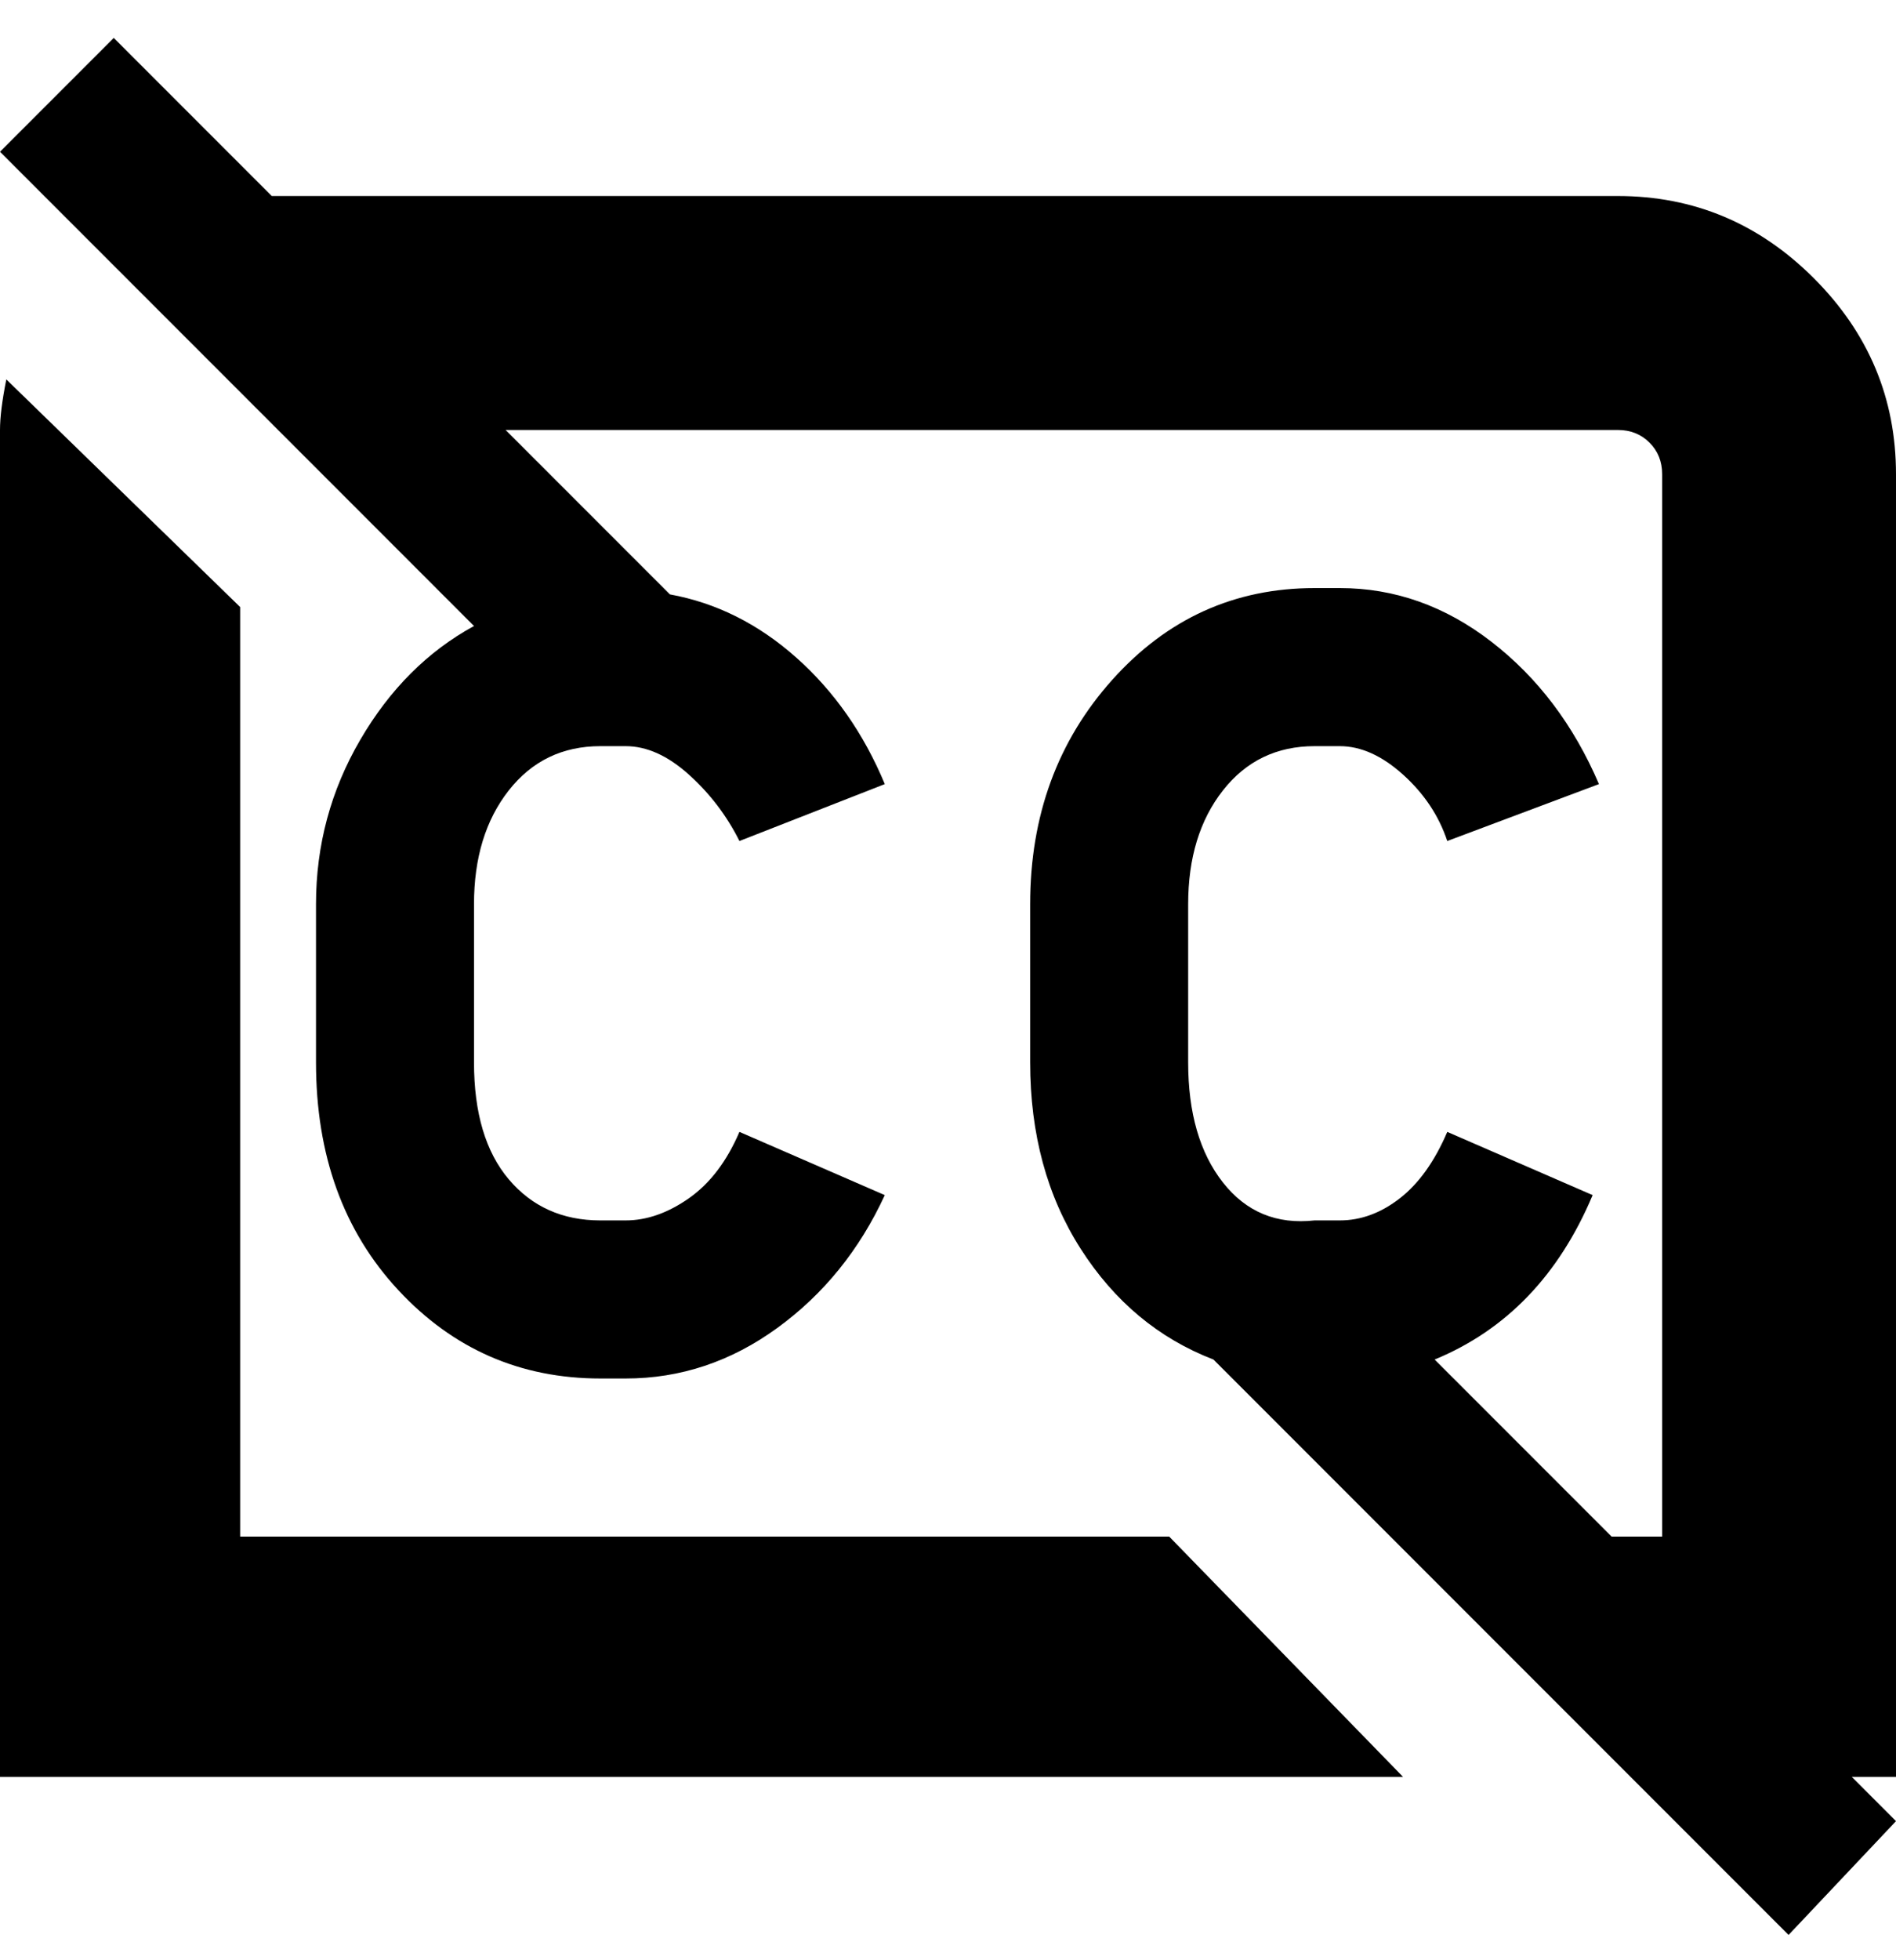 <svg viewBox="0 0 300 310" xmlns="http://www.w3.org/2000/svg"><path d="M300 288l-17 18-91-91q-13-5-21-17.5t-8-29.5v-25q0-21 13-35.5T208 93h4q13 0 24 8.5t17 22.5l-24 9q-2-6-7-10.5t-10-4.5h-4q-9 0-14.5 7t-5.5 18v25q0 12 5.5 19t14.5 6h4q5 0 9.5-3.5T229 179l23 10q-8 19-25 26l28 28h8V75q0-3-2-5t-5-2H80l26 26q11 2 20 10t14 20l-23 9q-3-6-8-10.5T99 118h-4q-9 0-14.5 7T75 143v25q0 12 5.5 18.5T95 193h4q5 0 10-3.5t8-10.5l23 10q-6 13-17 21t-24 8h-4q-19 0-32-14t-13-36v-25q0-14 7-26t18-18L0 24 18 6l25 25h213q18 0 31 13t13 31v206h-7l7 7zM38 243V96L1 60q-1 5-1 8v213h222l-37-38H38z"/></svg>